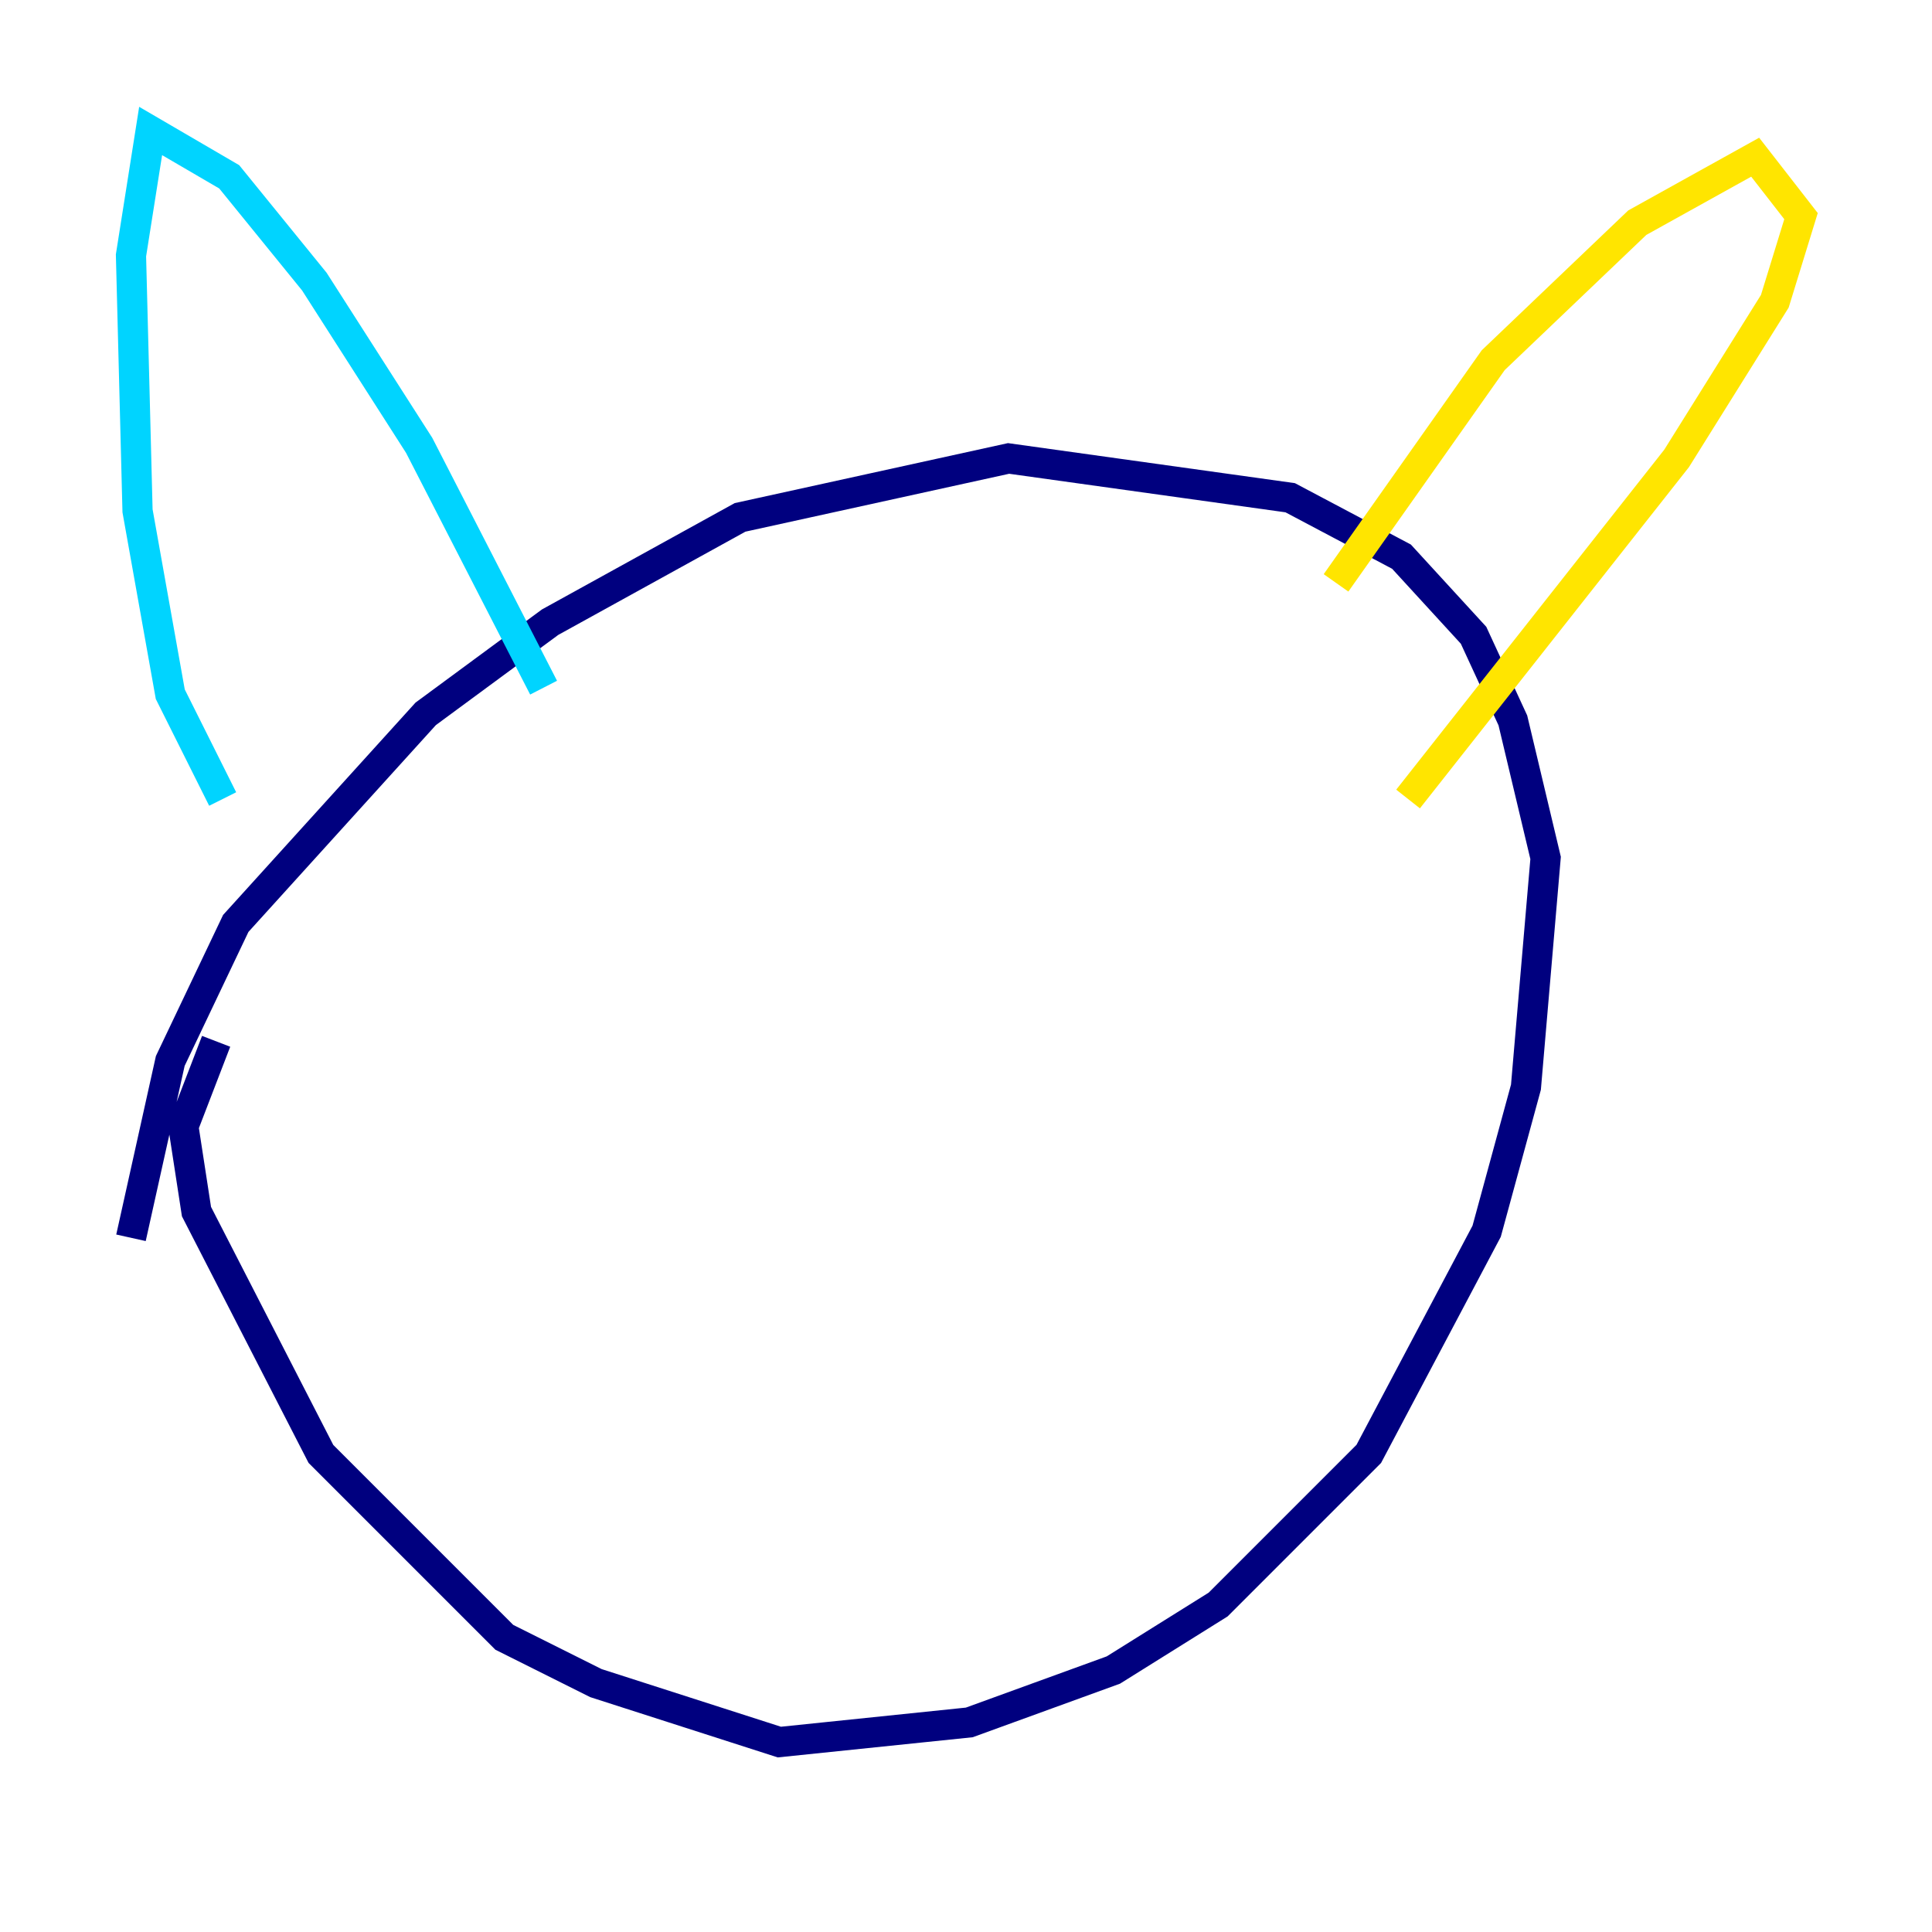 <?xml version="1.0" encoding="utf-8" ?>
<svg baseProfile="tiny" height="128" version="1.2" viewBox="0,0,128,128" width="128" xmlns="http://www.w3.org/2000/svg" xmlns:ev="http://www.w3.org/2001/xml-events" xmlns:xlink="http://www.w3.org/1999/xlink"><defs /><polyline fill="none" points="8.678,82.007 11.281,70.291 15.62,61.18 28.203,47.295 36.447,41.22 49.031,34.278 66.82,30.373 85.478,32.976 92.854,36.881 97.627,42.088 100.231,47.729 102.4,56.841 101.098,72.027 98.495,81.573 90.685,96.325 80.705,106.305 73.763,110.644 64.217,114.115 51.634,115.417 39.485,111.512 33.41,108.475 21.261,96.325 13.017,80.271 12.149,74.63 14.319,68.99" stroke="#00007f" stroke-width="2" /><polyline fill="none" points="14.752,52.936 11.281,45.993 9.112,33.844 8.678,16.922 9.98,8.678 15.186,11.715 20.827,18.658 27.77,29.505 36.014,45.559" stroke="#00d4ff" stroke-width="2" /><polyline fill="none" points="88.515,38.617 98.929,23.864 108.475,14.752 116.285,10.414 119.322,14.319 117.586,19.959 111.078,30.373 93.288,52.936" stroke="#ffe500" stroke-width="2" /><polyline fill="none" points="62.915,71.159 62.915,71.159" stroke="#7f0000" stroke-width="2" /></svg>